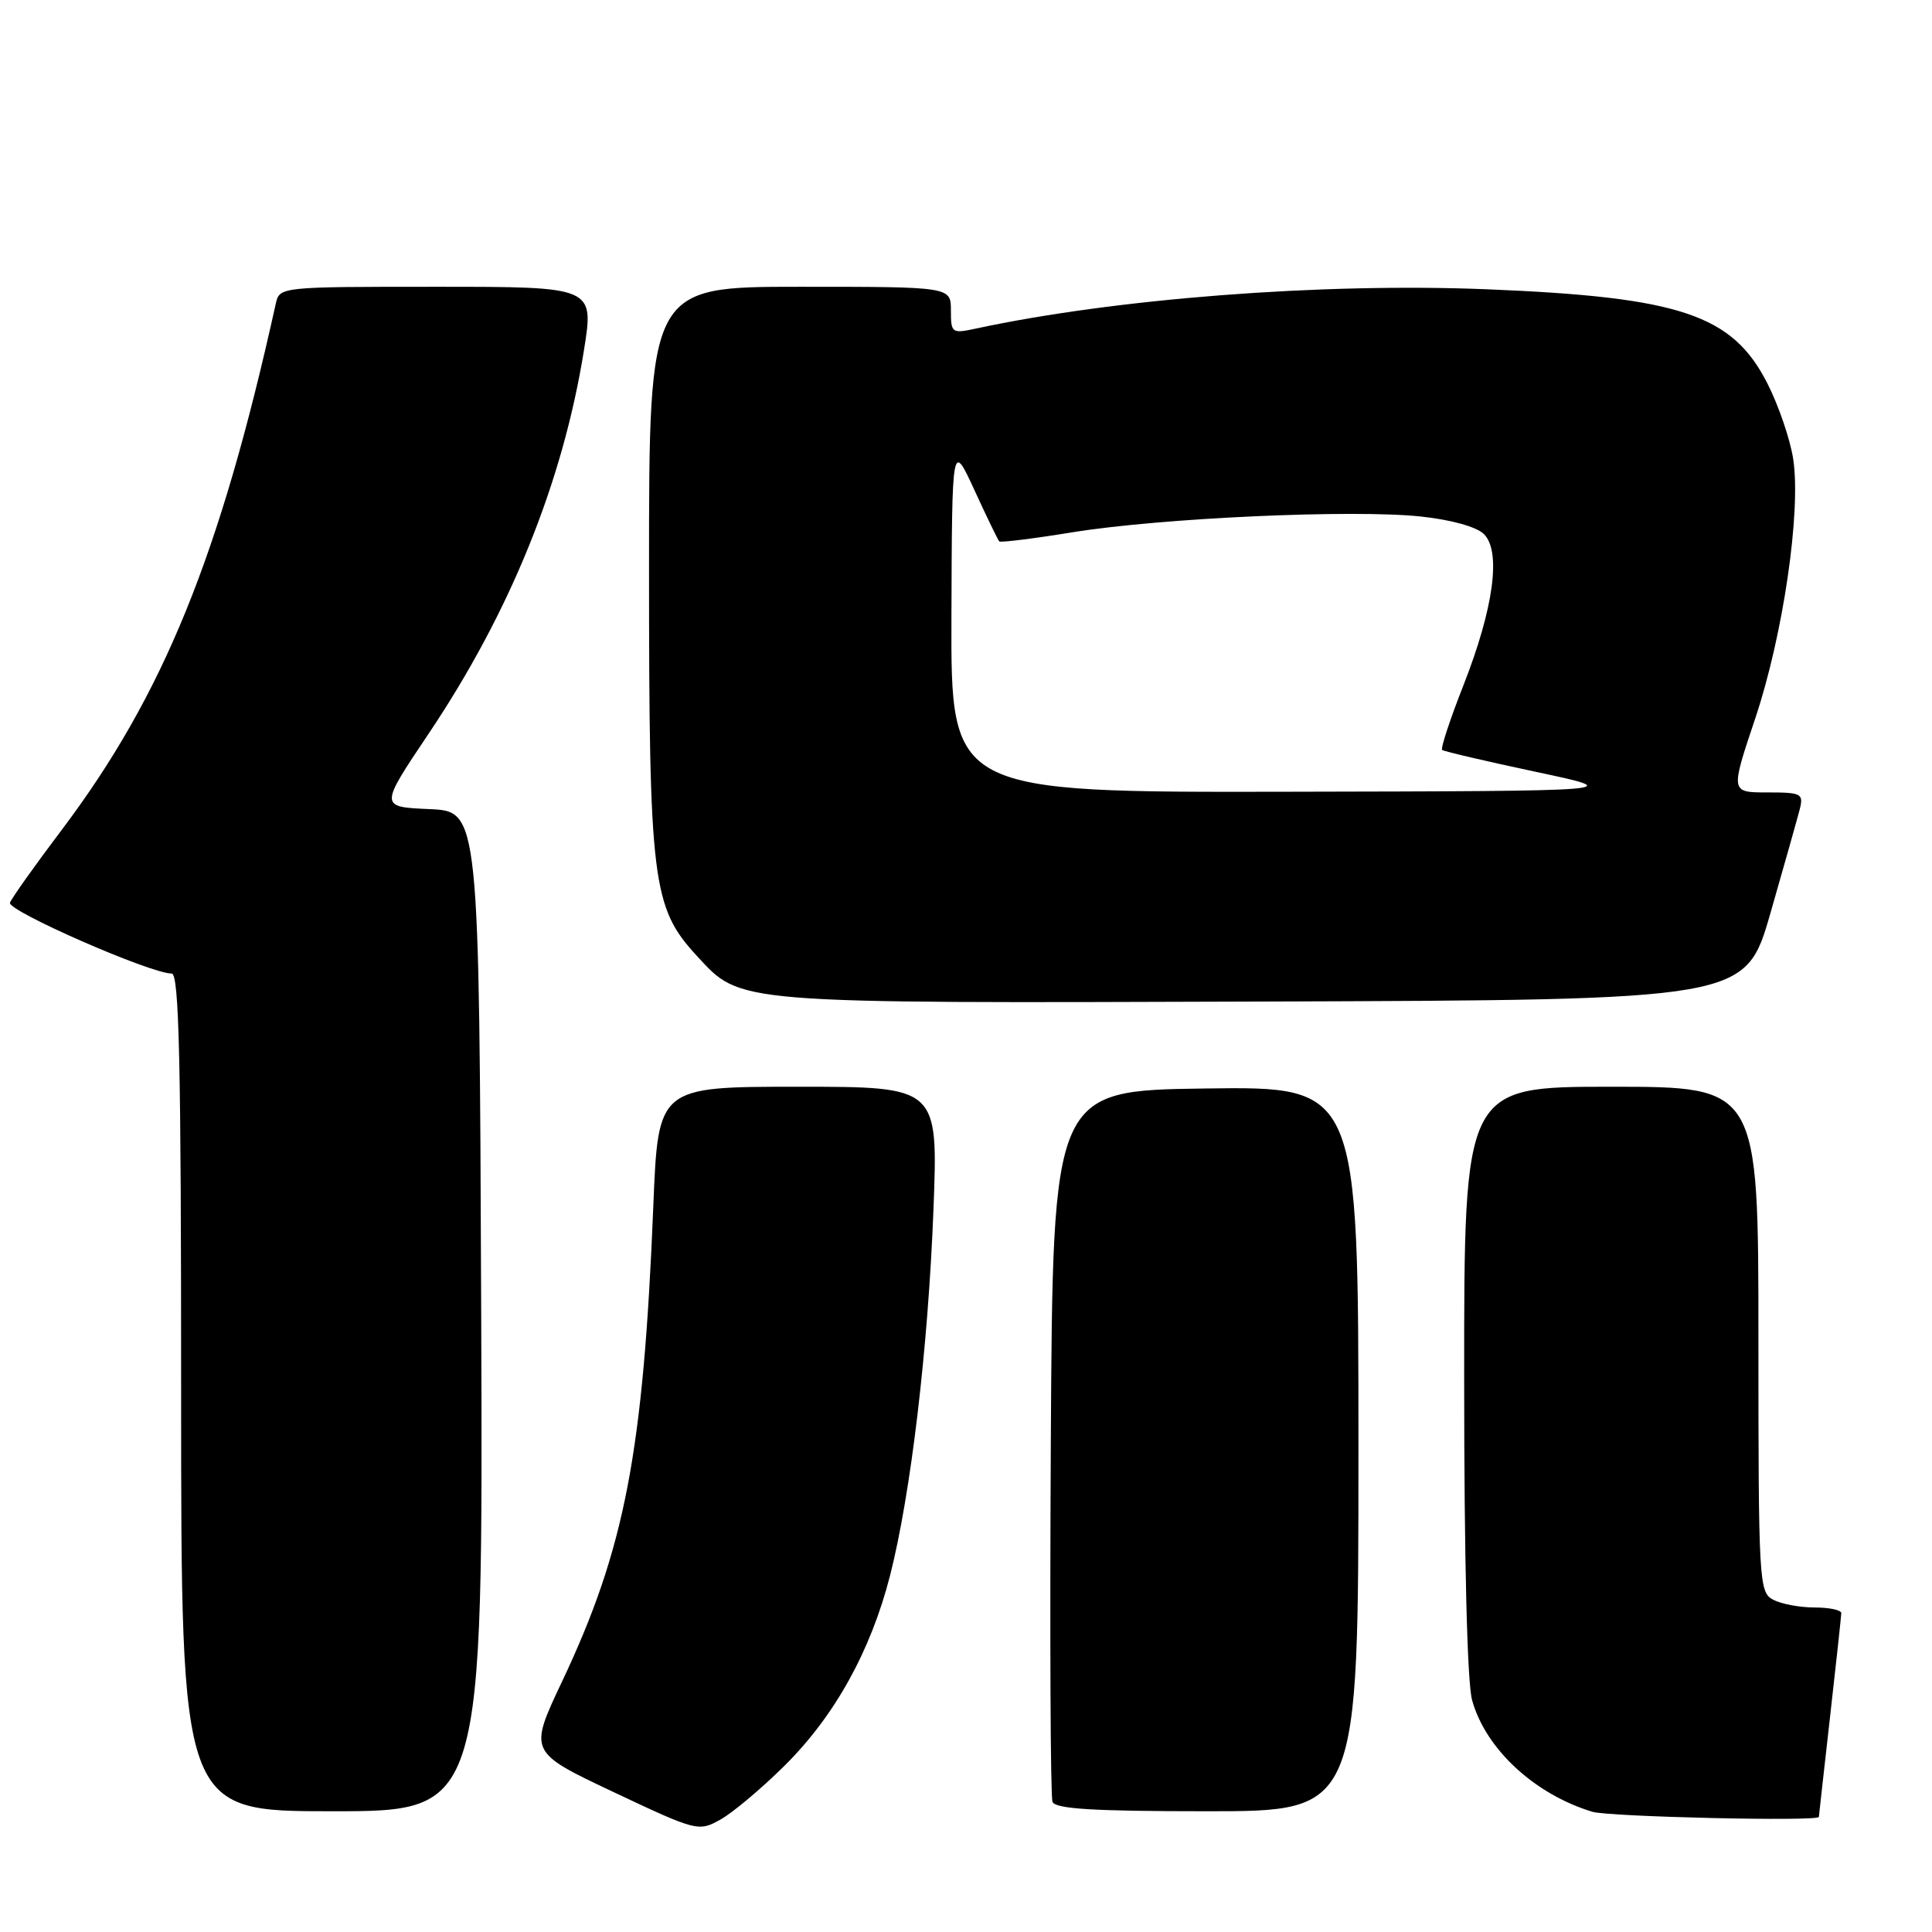 <?xml version="1.0" encoding="UTF-8" standalone="no"?>
<!DOCTYPE svg PUBLIC "-//W3C//DTD SVG 1.1//EN" "http://www.w3.org/Graphics/SVG/1.1/DTD/svg11.dtd" >
<svg xmlns="http://www.w3.org/2000/svg" xmlns:xlink="http://www.w3.org/1999/xlink" version="1.1" viewBox="0 0 256 256">
 <g >
 <path fill="currentColor"
d=" M 103.93 233.99 C 110.59 227.40 115.37 218.78 117.93 208.79 C 120.69 197.97 122.98 178.68 123.69 160.25 C 124.31 144.00 124.31 144.00 105.76 144.00 C 87.21 144.00 87.21 144.00 86.57 159.75 C 85.25 192.49 82.81 205.19 74.47 222.82 C 70.06 232.15 70.06 232.15 81.28 237.45 C 92.29 242.65 92.56 242.72 95.43 241.12 C 97.05 240.23 100.87 237.02 103.93 233.99 Z  M 241.01 240.75 C 241.02 240.61 241.68 234.65 242.49 227.50 C 243.30 220.35 243.97 214.16 243.98 213.75 C 243.99 213.34 242.40 213.00 240.43 213.00 C 238.47 213.00 236.00 212.53 234.93 211.96 C 233.08 210.97 233.00 209.53 233.00 177.46 C 233.00 144.00 233.00 144.00 213.50 144.00 C 194.00 144.00 194.00 144.00 194.01 182.75 C 194.01 206.70 194.41 222.94 195.06 225.28 C 196.85 231.74 203.31 237.73 210.99 240.07 C 213.22 240.74 240.98 241.38 241.01 240.75 Z  M 63.76 173.75 C 63.50 107.50 63.50 107.50 56.89 107.21 C 50.28 106.92 50.28 106.92 56.80 97.21 C 67.60 81.12 74.58 63.89 77.38 46.39 C 78.72 38.00 78.72 38.00 57.88 38.00 C 37.08 38.00 37.04 38.00 36.54 40.25 C 29.15 73.67 21.65 92.09 8.16 109.99 C 4.63 114.66 1.56 118.99 1.32 119.61 C 0.91 120.67 19.95 129.01 22.75 129.00 C 23.74 129.00 24.00 140.76 24.00 184.50 C 24.00 240.00 24.00 240.00 44.01 240.00 C 64.01 240.00 64.01 240.00 63.76 173.75 Z  M 180.00 191.98 C 180.00 143.96 180.00 143.96 159.75 144.23 C 139.50 144.50 139.50 144.50 139.24 191.00 C 139.10 216.57 139.19 238.06 139.46 238.75 C 139.82 239.69 144.87 240.00 159.97 240.00 C 180.00 240.00 180.00 240.00 180.00 191.98 Z  M 234.59 121.00 C 236.41 114.67 238.15 108.49 238.47 107.25 C 239.00 105.15 238.72 105.00 234.17 105.00 C 229.29 105.00 229.29 105.00 232.57 95.22 C 236.27 84.18 238.67 67.81 237.61 60.83 C 237.22 58.26 235.69 53.76 234.20 50.83 C 229.57 41.69 222.67 39.37 197.00 38.33 C 175.13 37.45 147.79 39.56 129.25 43.55 C 126.13 44.22 126.00 44.13 126.00 41.13 C 126.00 38.00 126.00 38.00 106.00 38.00 C 86.00 38.00 86.00 38.00 86.00 75.32 C 86.00 116.84 86.42 120.23 92.31 126.63 C 98.25 133.06 96.75 132.94 167.39 132.71 C 231.28 132.50 231.28 132.50 234.59 121.00 Z  M 126.07 81.75 C 126.15 58.50 126.15 58.50 129.13 64.97 C 130.76 68.52 132.24 71.57 132.41 71.74 C 132.58 71.91 136.95 71.37 142.11 70.53 C 153.84 68.63 179.29 67.48 188.26 68.44 C 192.31 68.87 195.66 69.81 196.63 70.77 C 198.94 73.08 197.92 80.59 193.93 90.76 C 192.14 95.30 190.87 99.17 191.09 99.37 C 191.32 99.56 196.90 100.87 203.50 102.27 C 215.50 104.82 215.50 104.82 170.75 104.91 C 126.00 105.00 126.00 105.00 126.07 81.75 Z "/>
</g>
</svg>